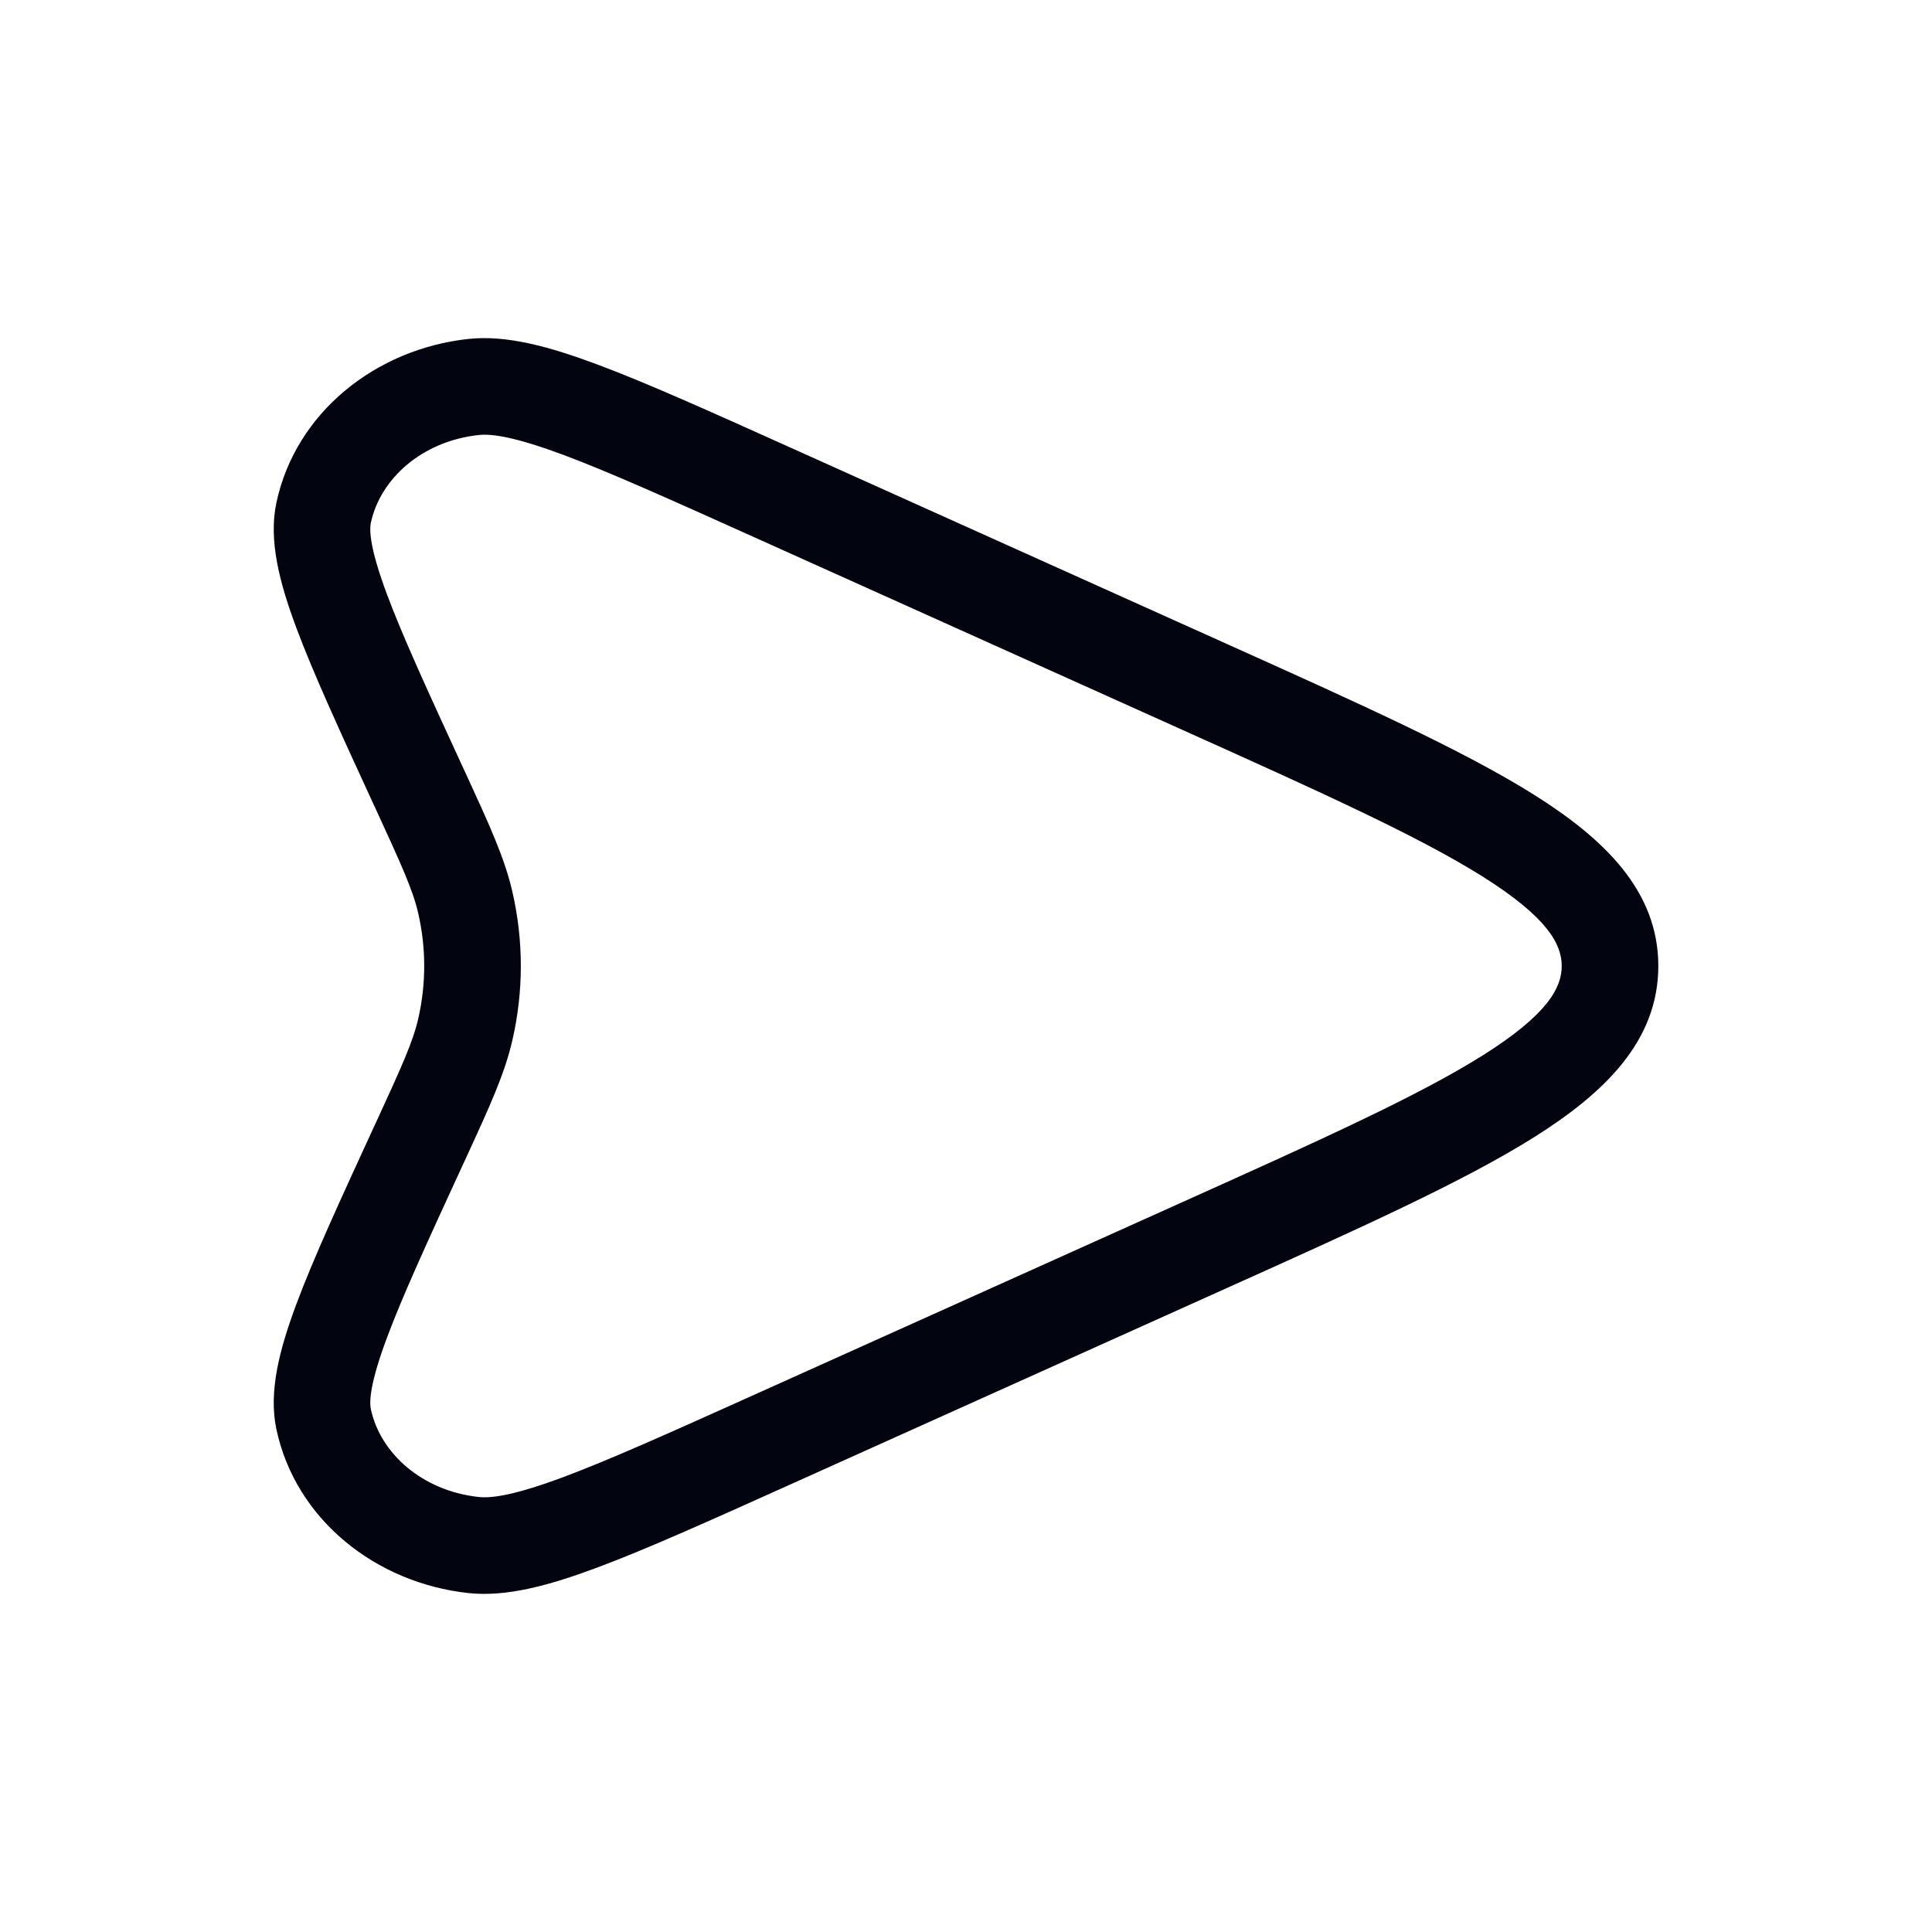 <svg width="32" height="32" viewBox="0 0 32 32" fill="none" xmlns="http://www.w3.org/2000/svg">
<path fill-rule="evenodd" clip-rule="evenodd" d="M13.098 7.416L20.314 10.663C22.508 11.65 24.235 12.427 25.406 13.162C26.563 13.889 27.467 14.75 27.467 16C27.467 17.25 26.563 18.111 25.406 18.838C24.235 19.573 22.508 20.35 20.314 21.337L13.098 24.584C11.757 25.187 10.714 25.657 9.899 25.961C9.102 26.259 8.39 26.455 7.757 26.386C6.22 26.219 4.898 25.166 4.579 23.678C4.443 23.048 4.633 22.343 4.905 21.61C5.187 20.852 5.635 19.878 6.206 18.637L6.222 18.604C6.668 17.634 6.84 17.252 6.928 16.87C7.059 16.296 7.059 15.704 6.928 15.13C6.84 14.748 6.668 14.366 6.222 13.396L6.206 13.363C5.635 12.122 5.187 11.148 4.905 10.39C4.633 9.657 4.443 8.952 4.579 8.322C4.898 6.834 6.22 5.781 7.757 5.614C8.39 5.545 9.102 5.741 9.899 6.039C10.714 6.343 11.757 6.813 13.098 7.416ZM9.339 7.537C8.556 7.245 8.156 7.18 7.93 7.205C6.982 7.308 6.298 7.935 6.143 8.658C6.114 8.793 6.134 9.104 6.405 9.832C6.663 10.527 7.085 11.446 7.675 12.727C7.688 12.755 7.701 12.783 7.714 12.81C8.109 13.67 8.358 14.209 8.487 14.772C8.673 15.582 8.673 16.418 8.487 17.228C8.358 17.791 8.109 18.33 7.714 19.19C7.701 19.217 7.688 19.245 7.675 19.273C7.085 20.554 6.663 21.473 6.405 22.168C6.134 22.895 6.114 23.207 6.143 23.342C6.298 24.064 6.982 24.692 7.93 24.795C8.156 24.82 8.556 24.755 9.339 24.462C10.099 24.178 11.094 23.731 12.47 23.112L19.593 19.907C21.866 18.885 23.489 18.152 24.555 17.483C25.646 16.797 25.867 16.352 25.867 16C25.867 15.648 25.646 15.203 24.555 14.517C23.489 13.848 21.866 13.115 19.593 12.093L12.47 8.888C11.094 8.269 10.099 7.822 9.339 7.537Z" fill="#02040F"/>
</svg>
